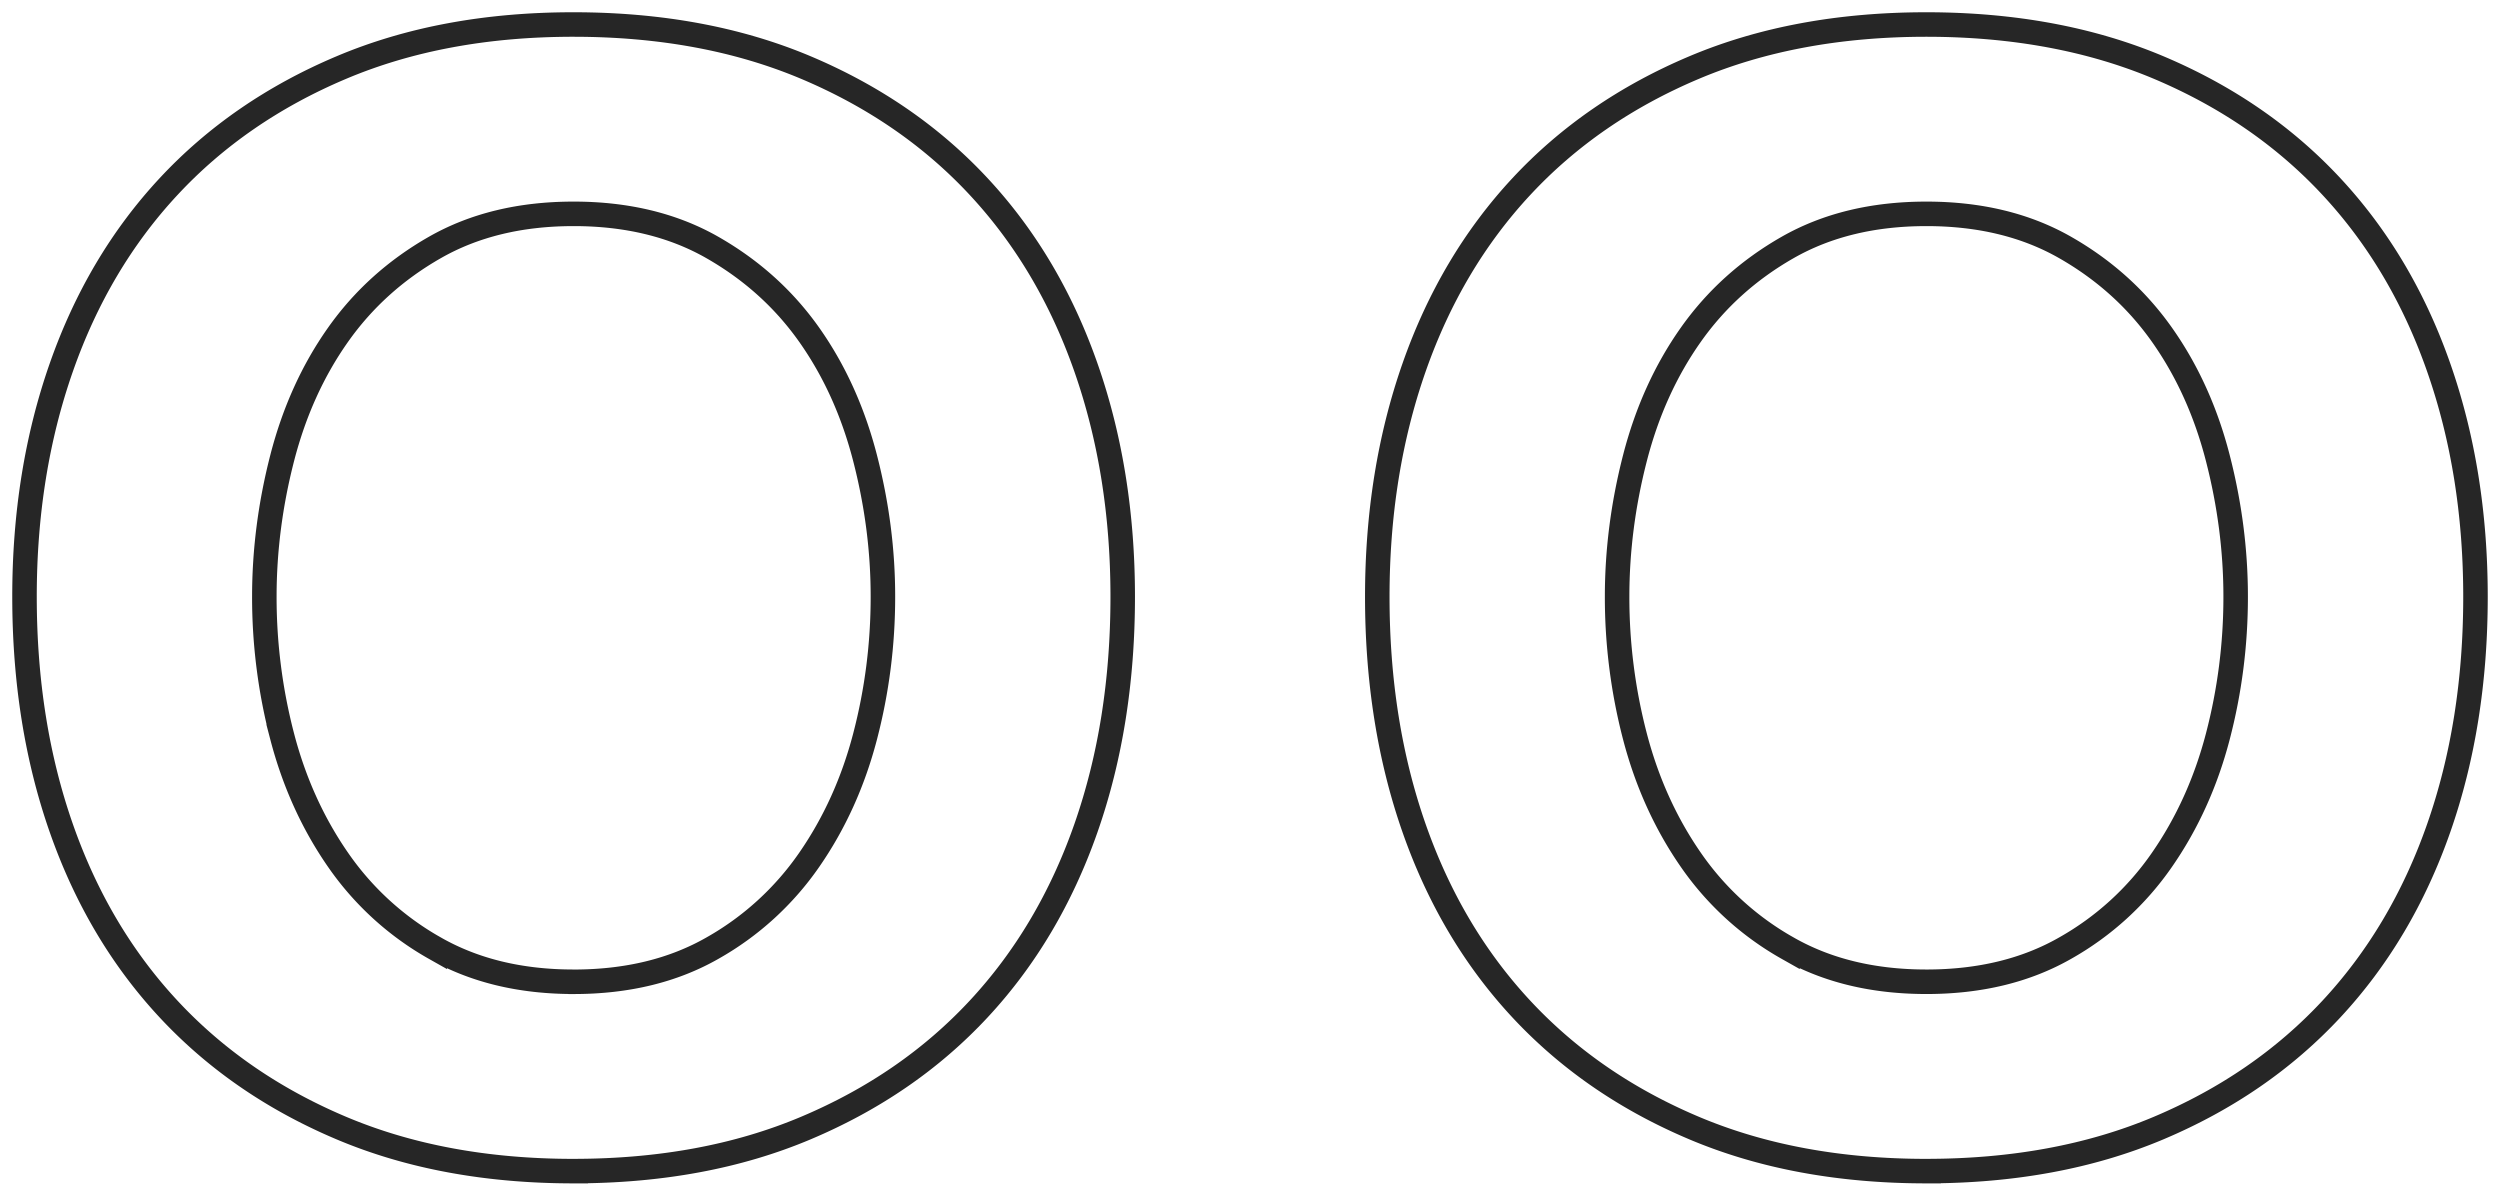 <svg xmlns="http://www.w3.org/2000/svg" viewBox="0 0 102 49"><title>Shape</title><path fill="none" stroke="#262626" d="M23.403 47.781q5.322 0 9.485-1.76 4.164-1.76 7.039-4.85t4.378-7.381q1.502-4.293 1.502-9.442 0-5.065-1.502-9.357-1.502-4.29-4.378-7.382-2.875-3.09-7.039-4.85Q28.725 1.002 23.403 1t-9.485 1.76Q9.755 4.52 6.88 7.61T2.502 14.99 1 24.348q0 5.15 1.502 9.442t4.378 7.382 7.038 4.85 9.485 1.76Zm0-7.725q-3.261 0-5.665-1.374a11.9 11.9 0 0 1-3.948-3.605q-1.546-2.231-2.275-5.021a22.5 22.5 0 0 1-.73-5.708q0-2.833.73-5.666.73-2.832 2.275-5.021t3.948-3.562q2.403-1.374 5.665-1.374T29.07 10.1t3.948 3.562 2.275 5.021.73 5.666q0 2.918-.73 5.708t-2.275 5.021a11.9 11.9 0 0 1-3.948 3.605q-2.404 1.374-5.666 1.374Zm55.194 7.725q5.321 0 9.485-1.76 4.162-1.76 7.038-4.85 2.875-3.09 4.378-7.381Q101 29.497 101 24.348q0-5.065-1.502-9.357-1.502-4.29-4.378-7.382-2.876-3.09-7.038-4.85Q83.918 1.002 78.597 1q-5.322 0-9.485 1.76-4.164 1.76-7.039 4.85t-4.378 7.381q-1.502 4.292-1.502 9.357 0 5.15 1.502 9.442t4.378 7.382 7.039 4.85 9.485 1.76Zm0-7.725q-3.262 0-5.666-1.374a11.9 11.9 0 0 1-3.948-3.605q-1.545-2.231-2.275-5.021a22.5 22.5 0 0 1-.73-5.708q0-2.833.73-5.666.73-2.832 2.275-5.021t3.948-3.562q2.404-1.374 5.666-1.374t5.665 1.374q2.403 1.373 3.948 3.562 1.546 2.19 2.275 5.021.73 2.833.73 5.666 0 2.918-.73 5.708t-2.275 5.021a11.9 11.9 0 0 1-3.948 3.605q-2.403 1.374-5.665 1.374Z"/></svg>